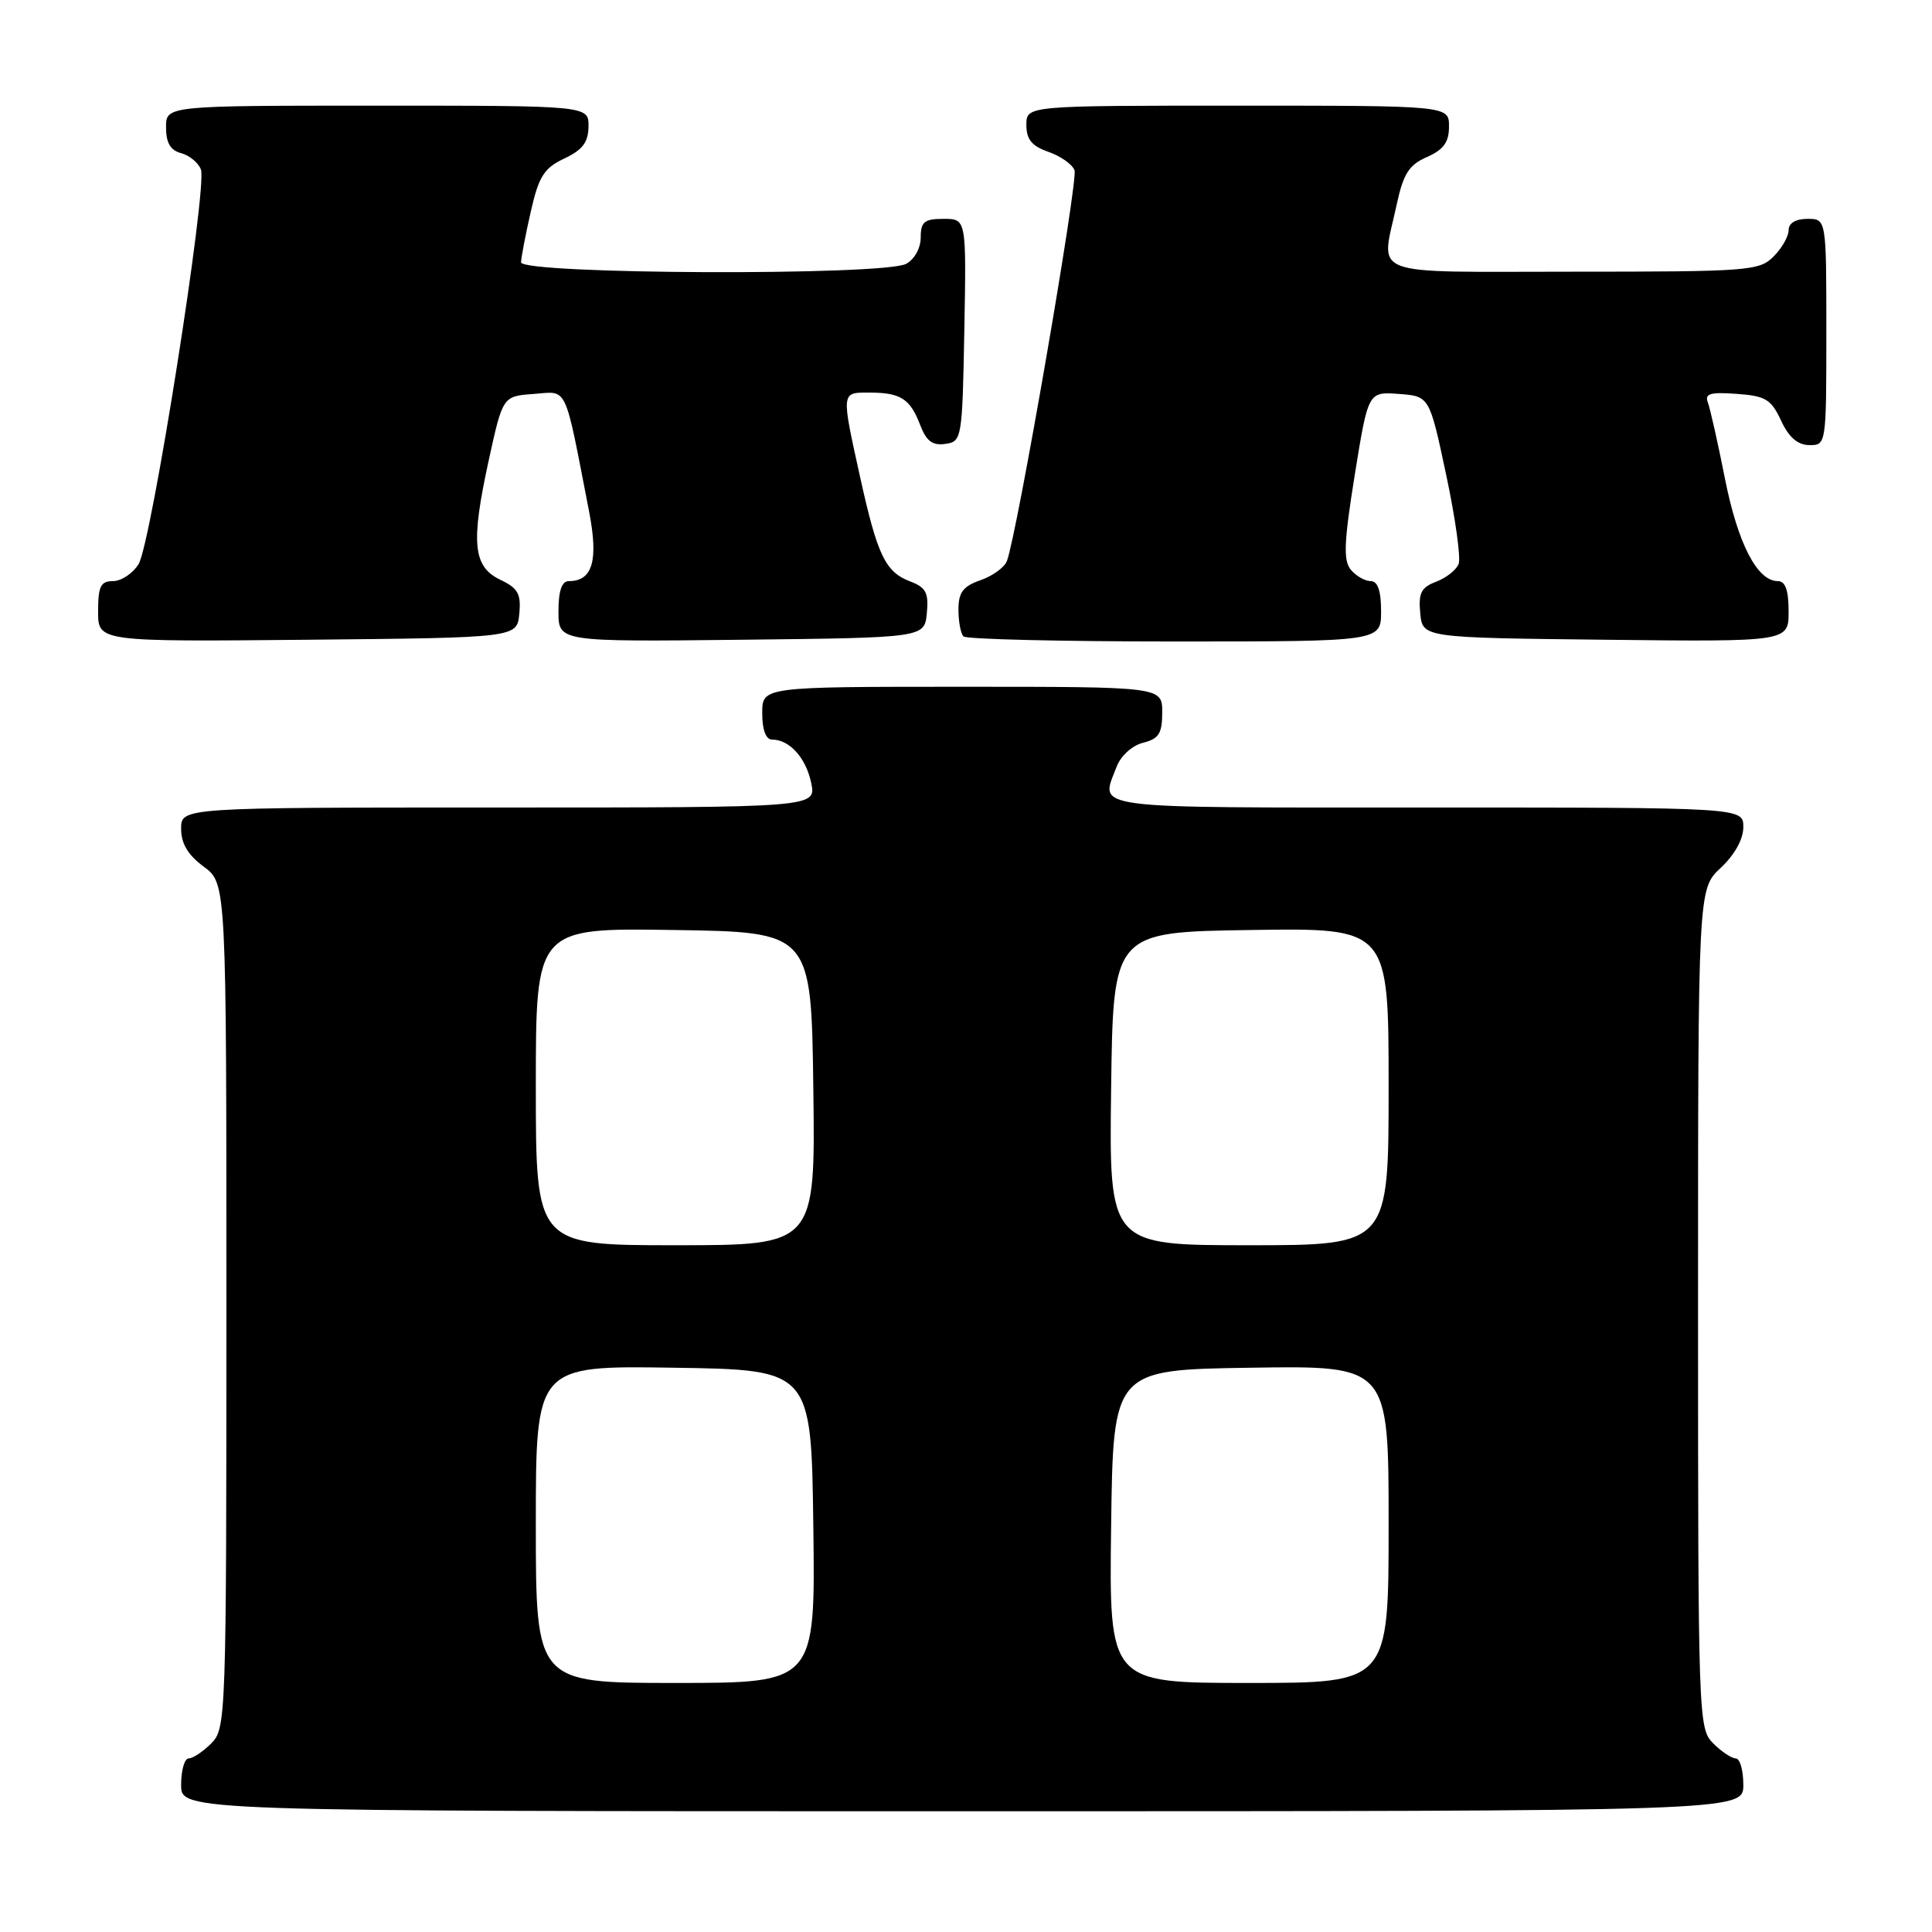 <?xml version="1.0" encoding="UTF-8" standalone="no"?>
<!DOCTYPE svg PUBLIC "-//W3C//DTD SVG 1.1//EN" "http://www.w3.org/Graphics/SVG/1.1/DTD/svg11.dtd" >
<svg xmlns="http://www.w3.org/2000/svg" xmlns:xlink="http://www.w3.org/1999/xlink" version="1.1" viewBox="0 0 256 256">
 <g >
 <path fill="currentColor"
d=" M 231.00 236.50 C 231.00 234.57 230.55 233.00 230.00 233.00 C 229.45 233.00 228.10 232.10 227.00 231.00 C 225.05 229.05 225.00 227.67 225.00 173.40 C 225.00 117.80 225.00 117.80 228.00 115.00 C 229.84 113.28 231.00 111.20 231.00 109.60 C 231.00 107.00 231.00 107.00 189.00 107.00 C 143.42 107.00 145.79 107.31 147.96 101.59 C 148.51 100.15 150.02 98.78 151.46 98.42 C 153.56 97.89 154.00 97.19 154.00 94.39 C 154.00 91.00 154.00 91.00 127.50 91.00 C 101.00 91.00 101.00 91.00 101.00 94.50 C 101.00 96.72 101.48 98.00 102.31 98.00 C 104.62 98.00 106.79 100.41 107.49 103.75 C 108.16 107.00 108.16 107.00 66.08 107.00 C 24.00 107.00 24.00 107.00 24.00 109.81 C 24.00 111.78 24.90 113.29 27.00 114.84 C 30.00 117.06 30.00 117.06 30.00 173.03 C 30.00 227.67 29.95 229.05 28.00 231.00 C 26.90 232.10 25.55 233.00 25.00 233.00 C 24.45 233.00 24.00 234.57 24.00 236.50 C 24.00 240.00 24.00 240.00 127.50 240.00 C 231.00 240.00 231.00 240.00 231.00 236.50 Z  M 68.81 81.33 C 69.06 78.70 68.64 77.94 66.31 76.83 C 62.67 75.09 62.36 71.98 64.76 60.99 C 66.62 52.50 66.62 52.50 70.72 52.20 C 75.30 51.86 74.73 50.65 78.05 67.74 C 79.32 74.28 78.53 77.00 75.38 77.00 C 74.44 77.00 74.00 78.27 74.00 81.02 C 74.00 85.04 74.00 85.04 98.25 84.77 C 122.50 84.50 122.50 84.50 122.81 81.25 C 123.07 78.56 122.70 77.84 120.62 77.05 C 117.31 75.79 116.27 73.62 113.97 63.22 C 111.45 51.81 111.43 52.00 115.25 52.02 C 119.36 52.03 120.61 52.85 121.94 56.34 C 122.74 58.44 123.56 59.06 125.25 58.82 C 127.45 58.51 127.51 58.19 127.78 43.75 C 128.05 29.00 128.05 29.00 125.03 29.00 C 122.48 29.00 122.00 29.39 122.00 31.46 C 122.00 32.88 121.17 34.37 120.07 34.96 C 117.08 36.56 68.99 36.36 69.04 34.75 C 69.07 34.06 69.65 31.02 70.34 28.00 C 71.40 23.35 72.09 22.27 74.78 21.00 C 77.20 19.86 77.96 18.85 77.98 16.75 C 78.00 14.00 78.00 14.00 50.00 14.00 C 22.00 14.00 22.00 14.00 22.00 16.88 C 22.00 18.92 22.58 19.92 23.99 20.29 C 25.09 20.58 26.27 21.55 26.62 22.45 C 27.51 24.78 20.05 72.04 18.36 74.75 C 17.59 75.99 16.06 77.00 14.98 77.00 C 13.34 77.00 13.00 77.68 13.00 81.02 C 13.00 85.03 13.00 85.03 40.75 84.77 C 68.50 84.50 68.50 84.50 68.81 81.33 Z  M 183.00 81.00 C 183.00 78.27 182.56 77.00 181.62 77.00 C 180.86 77.00 179.68 76.32 178.99 75.49 C 177.98 74.27 178.08 71.84 179.51 62.94 C 181.29 51.90 181.29 51.90 185.35 52.20 C 189.41 52.50 189.41 52.50 191.62 62.89 C 192.84 68.60 193.58 73.93 193.28 74.72 C 192.98 75.51 191.64 76.57 190.30 77.08 C 188.31 77.83 187.93 78.58 188.19 81.25 C 188.50 84.50 188.50 84.50 212.75 84.77 C 237.00 85.04 237.00 85.04 237.00 81.02 C 237.00 78.20 236.57 77.00 235.57 77.00 C 232.84 77.00 230.28 72.05 228.57 63.45 C 227.63 58.68 226.60 54.13 226.30 53.33 C 225.85 52.16 226.61 51.93 230.12 52.19 C 233.95 52.46 234.69 52.91 236.00 55.73 C 237.03 57.95 238.20 58.96 239.75 58.98 C 241.98 59.00 242.00 58.90 242.00 44.00 C 242.00 29.00 242.00 29.00 239.50 29.00 C 237.94 29.00 237.00 29.57 237.00 30.50 C 237.00 31.33 236.10 32.90 235.00 34.00 C 233.11 35.89 231.67 36.00 208.50 36.00 C 180.69 36.00 182.98 36.87 185.07 27.10 C 185.95 23.03 186.68 21.86 189.07 20.81 C 191.29 19.83 192.00 18.84 192.00 16.76 C 192.00 14.00 192.00 14.00 164.00 14.00 C 136.00 14.00 136.00 14.00 136.00 16.55 C 136.00 18.47 136.72 19.36 138.92 20.12 C 140.53 20.68 142.09 21.78 142.38 22.56 C 142.89 23.87 134.75 70.88 133.42 74.34 C 133.10 75.18 131.53 76.32 129.92 76.88 C 127.60 77.69 127.00 78.49 127.00 80.78 C 127.00 82.37 127.30 83.97 127.67 84.33 C 128.03 84.70 140.63 85.00 155.67 85.00 C 183.00 85.00 183.00 85.00 183.00 81.00 Z  M 71.00 201.98 C 71.00 180.95 71.00 180.95 89.25 181.23 C 107.50 181.50 107.50 181.50 107.77 202.25 C 108.04 223.00 108.04 223.00 89.52 223.00 C 71.00 223.00 71.00 223.00 71.00 201.98 Z  M 147.23 202.25 C 147.50 181.50 147.50 181.50 165.75 181.23 C 184.00 180.95 184.00 180.95 184.00 201.98 C 184.00 223.00 184.00 223.00 165.48 223.00 C 146.96 223.00 146.96 223.00 147.23 202.25 Z  M 71.00 143.98 C 71.00 122.95 71.00 122.95 89.25 123.23 C 107.50 123.50 107.50 123.50 107.77 144.25 C 108.04 165.00 108.04 165.00 89.52 165.00 C 71.00 165.00 71.00 165.00 71.00 143.98 Z  M 147.23 144.25 C 147.50 123.50 147.50 123.50 165.75 123.23 C 184.00 122.95 184.00 122.95 184.00 143.98 C 184.00 165.00 184.00 165.00 165.48 165.00 C 146.96 165.00 146.96 165.00 147.23 144.25 Z "/>
</g>
</svg>